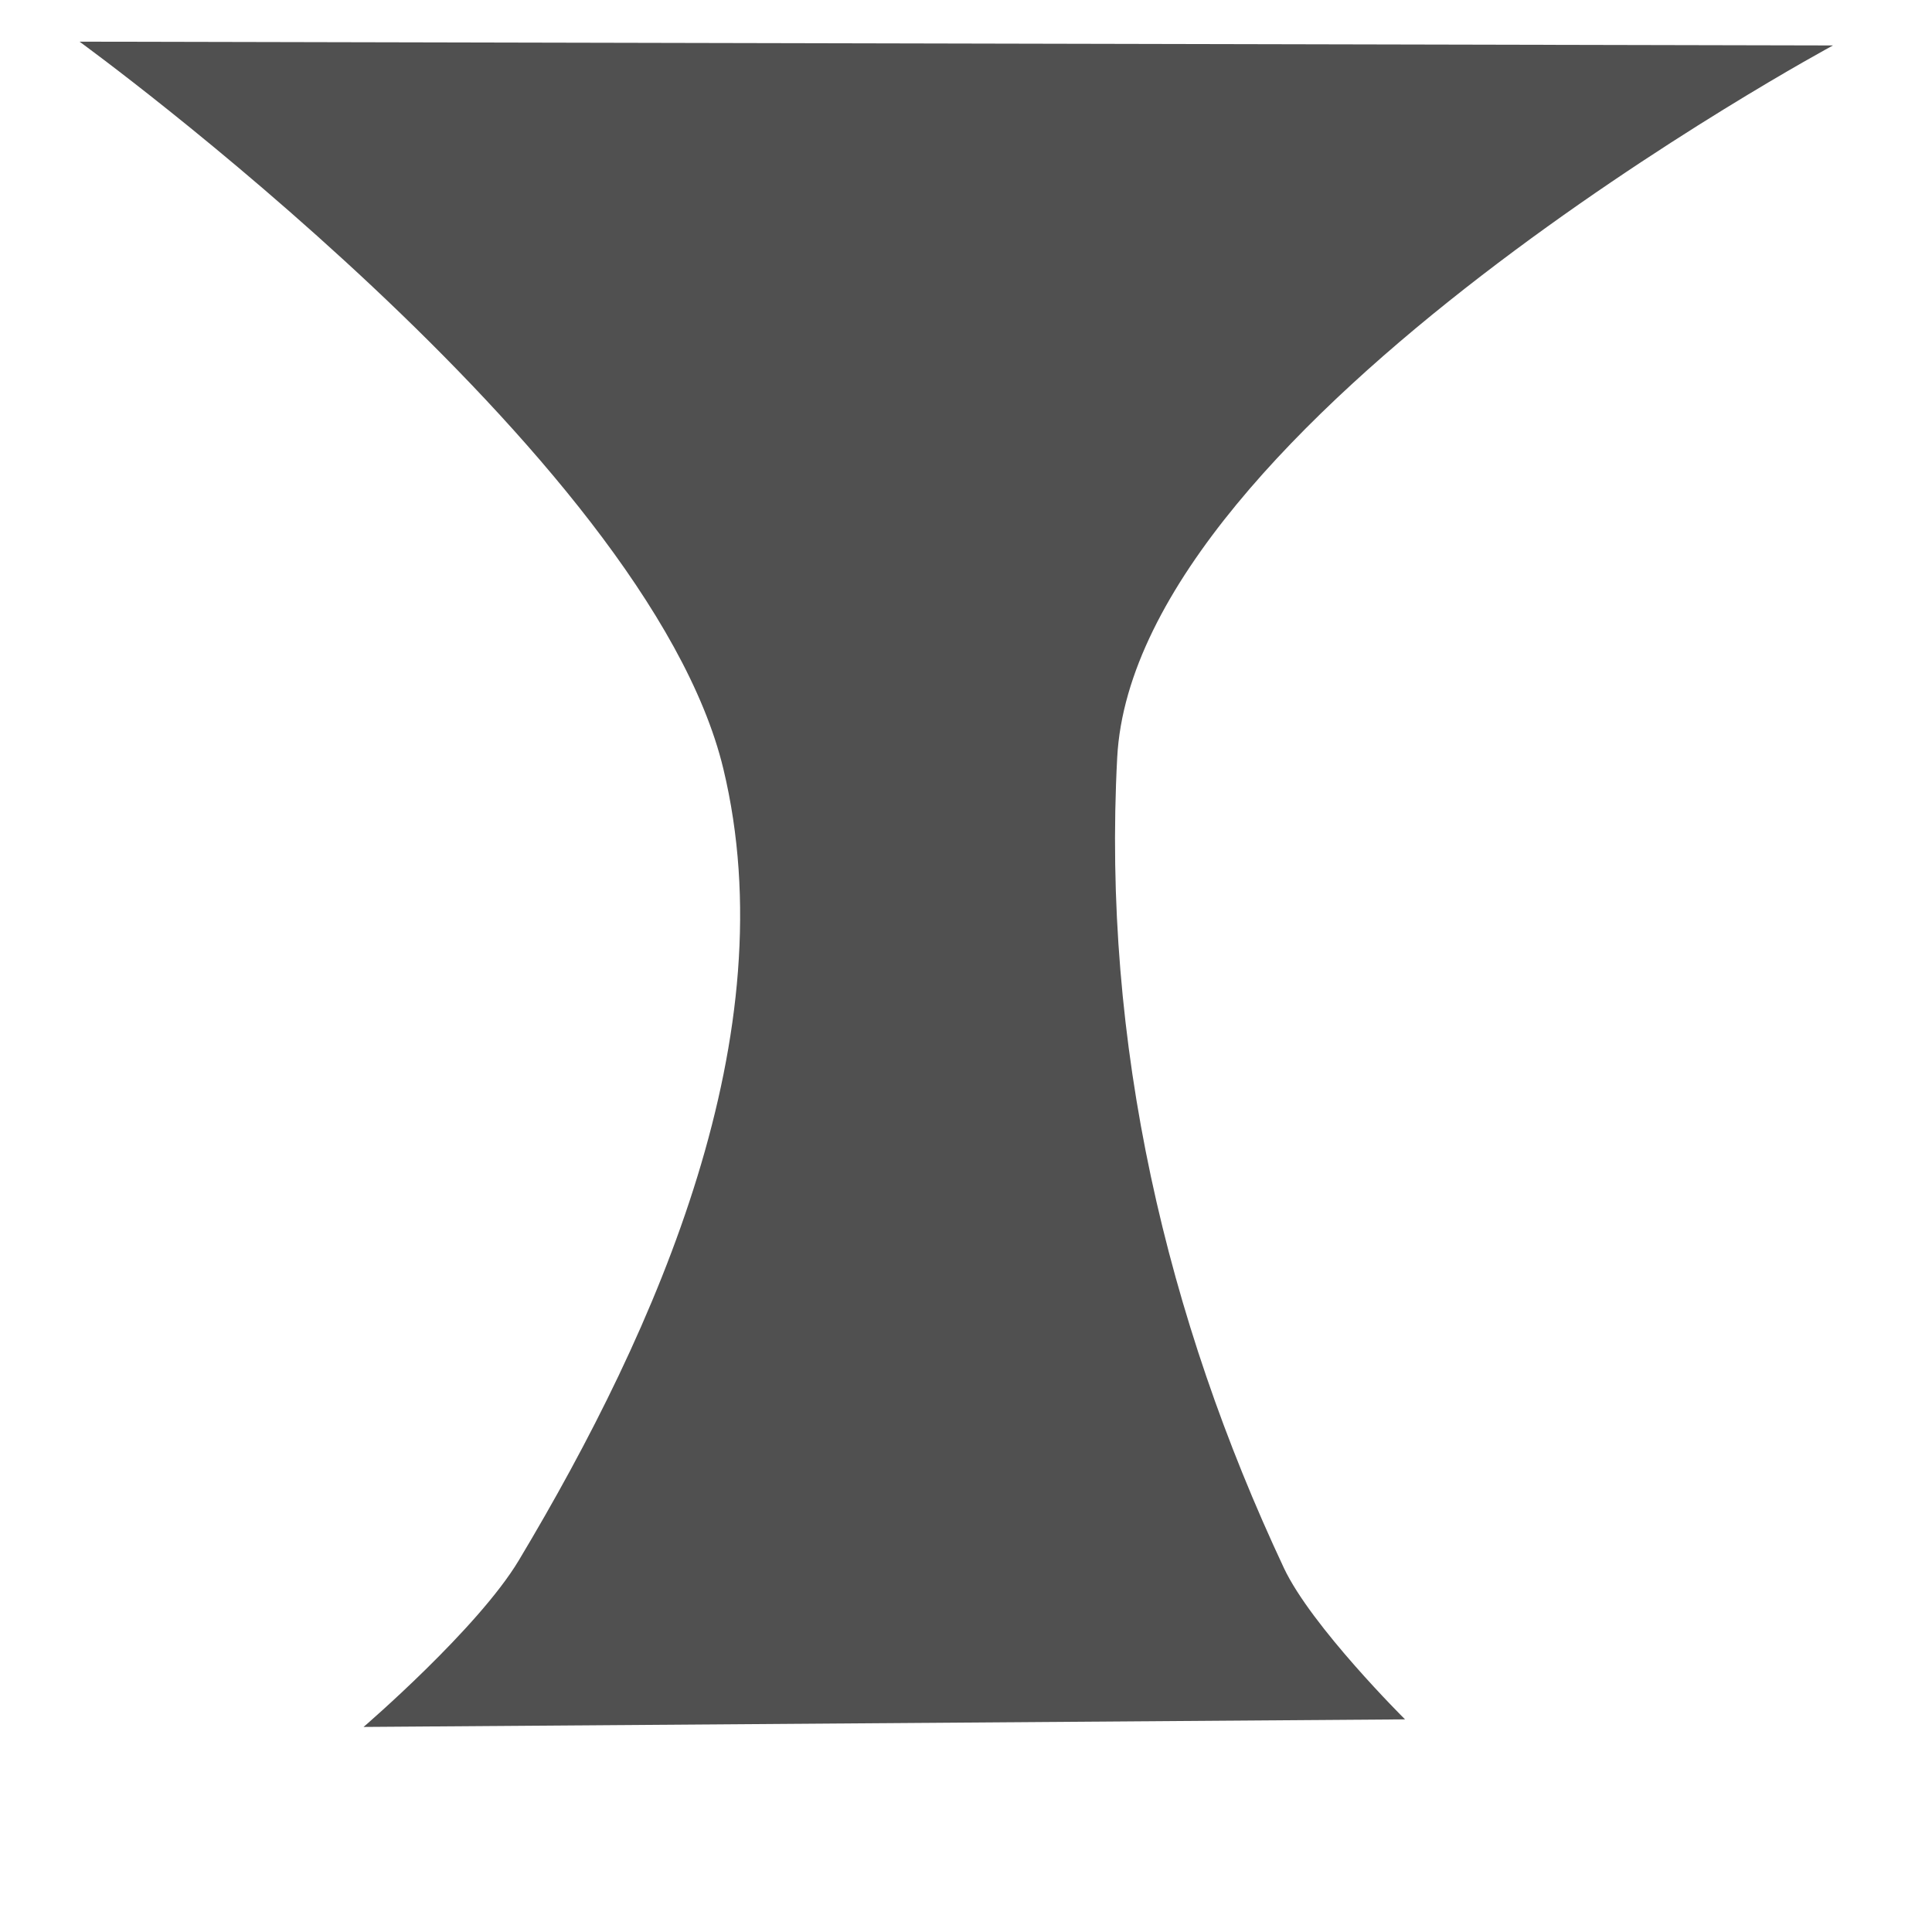 <?xml version="1.0" encoding="UTF-8" standalone="no"?>
<!-- Created with Inkscape (http://www.inkscape.org/) -->

<svg
   width="512mm"
   height="512mm"
   viewBox="0 0 512 512"
   version="1.1"
   id="svg5"
   inkscape:version="1.2.2 (732a01da63, 2022-12-09)"
   sodipodi:docname="icon_animation_filter.svg"
   xmlns:inkscape="http://www.inkscape.org/namespaces/inkscape"
   xmlns:sodipodi="http://sodipodi.sourceforge.net/DTD/sodipodi-0.dtd"
   xmlns="http://www.w3.org/2000/svg"
   xmlns:svg="http://www.w3.org/2000/svg">
  <sodipodi:namedview
     id="namedview7"
     pagecolor="#ffffff"
     bordercolor="#000000"
     borderopacity="0.25"
     inkscape:showpageshadow="2"
     inkscape:pageopacity="0.0"
     inkscape:pagecheckerboard="true"
     inkscape:deskcolor="#d1d1d1"
     inkscape:document-units="mm"
     showgrid="true"
     inkscape:zoom="0.26362494"
     inkscape:cx="375.53351"
     inkscape:cy="642.95889"
     inkscape:window-width="1920"
     inkscape:window-height="1058"
     inkscape:window-x="1912"
     inkscape:window-y="-8"
     inkscape:window-maximized="1"
     inkscape:current-layer="layer1">
    <inkscape:grid
       type="xygrid"
       id="grid801" />
  </sodipodi:namedview>
  <defs
     id="defs2">
    <rect
       x="443.812"
       y="1441.442"
       width="1156.947"
       height="440.019"
       id="rect7353" />
  </defs>
  <g
     inkscape:label="Layer 1"
     inkscape:groupmode="layer"
     id="layer1">
    <path
       style="fill:#505050;fill-opacity:1;stroke:#909090;stroke-width:35.312;stroke-linejoin:bevel;stroke-opacity:0"
       d="m 21.076,11.04 464.683,1.004 c 0,0 -184.973,99.625 -189.687,188.683 -4.023,76.005 13.11,148.611 44.16,214.778 7.28,15.514 32.116,40.145 32.116,40.145 L 96.349,457.658 c 0,0 30.283,-26.014 41.149,-44.16 37.101,-61.957 71.076,-139.544 54.196,-209.76 C 171.641,120.322 21.076,11.04 21.076,11.04 Z"
       id="path36258"
       sodipodi:nodetypes="ccssccssc" />
  </g>
</svg>
